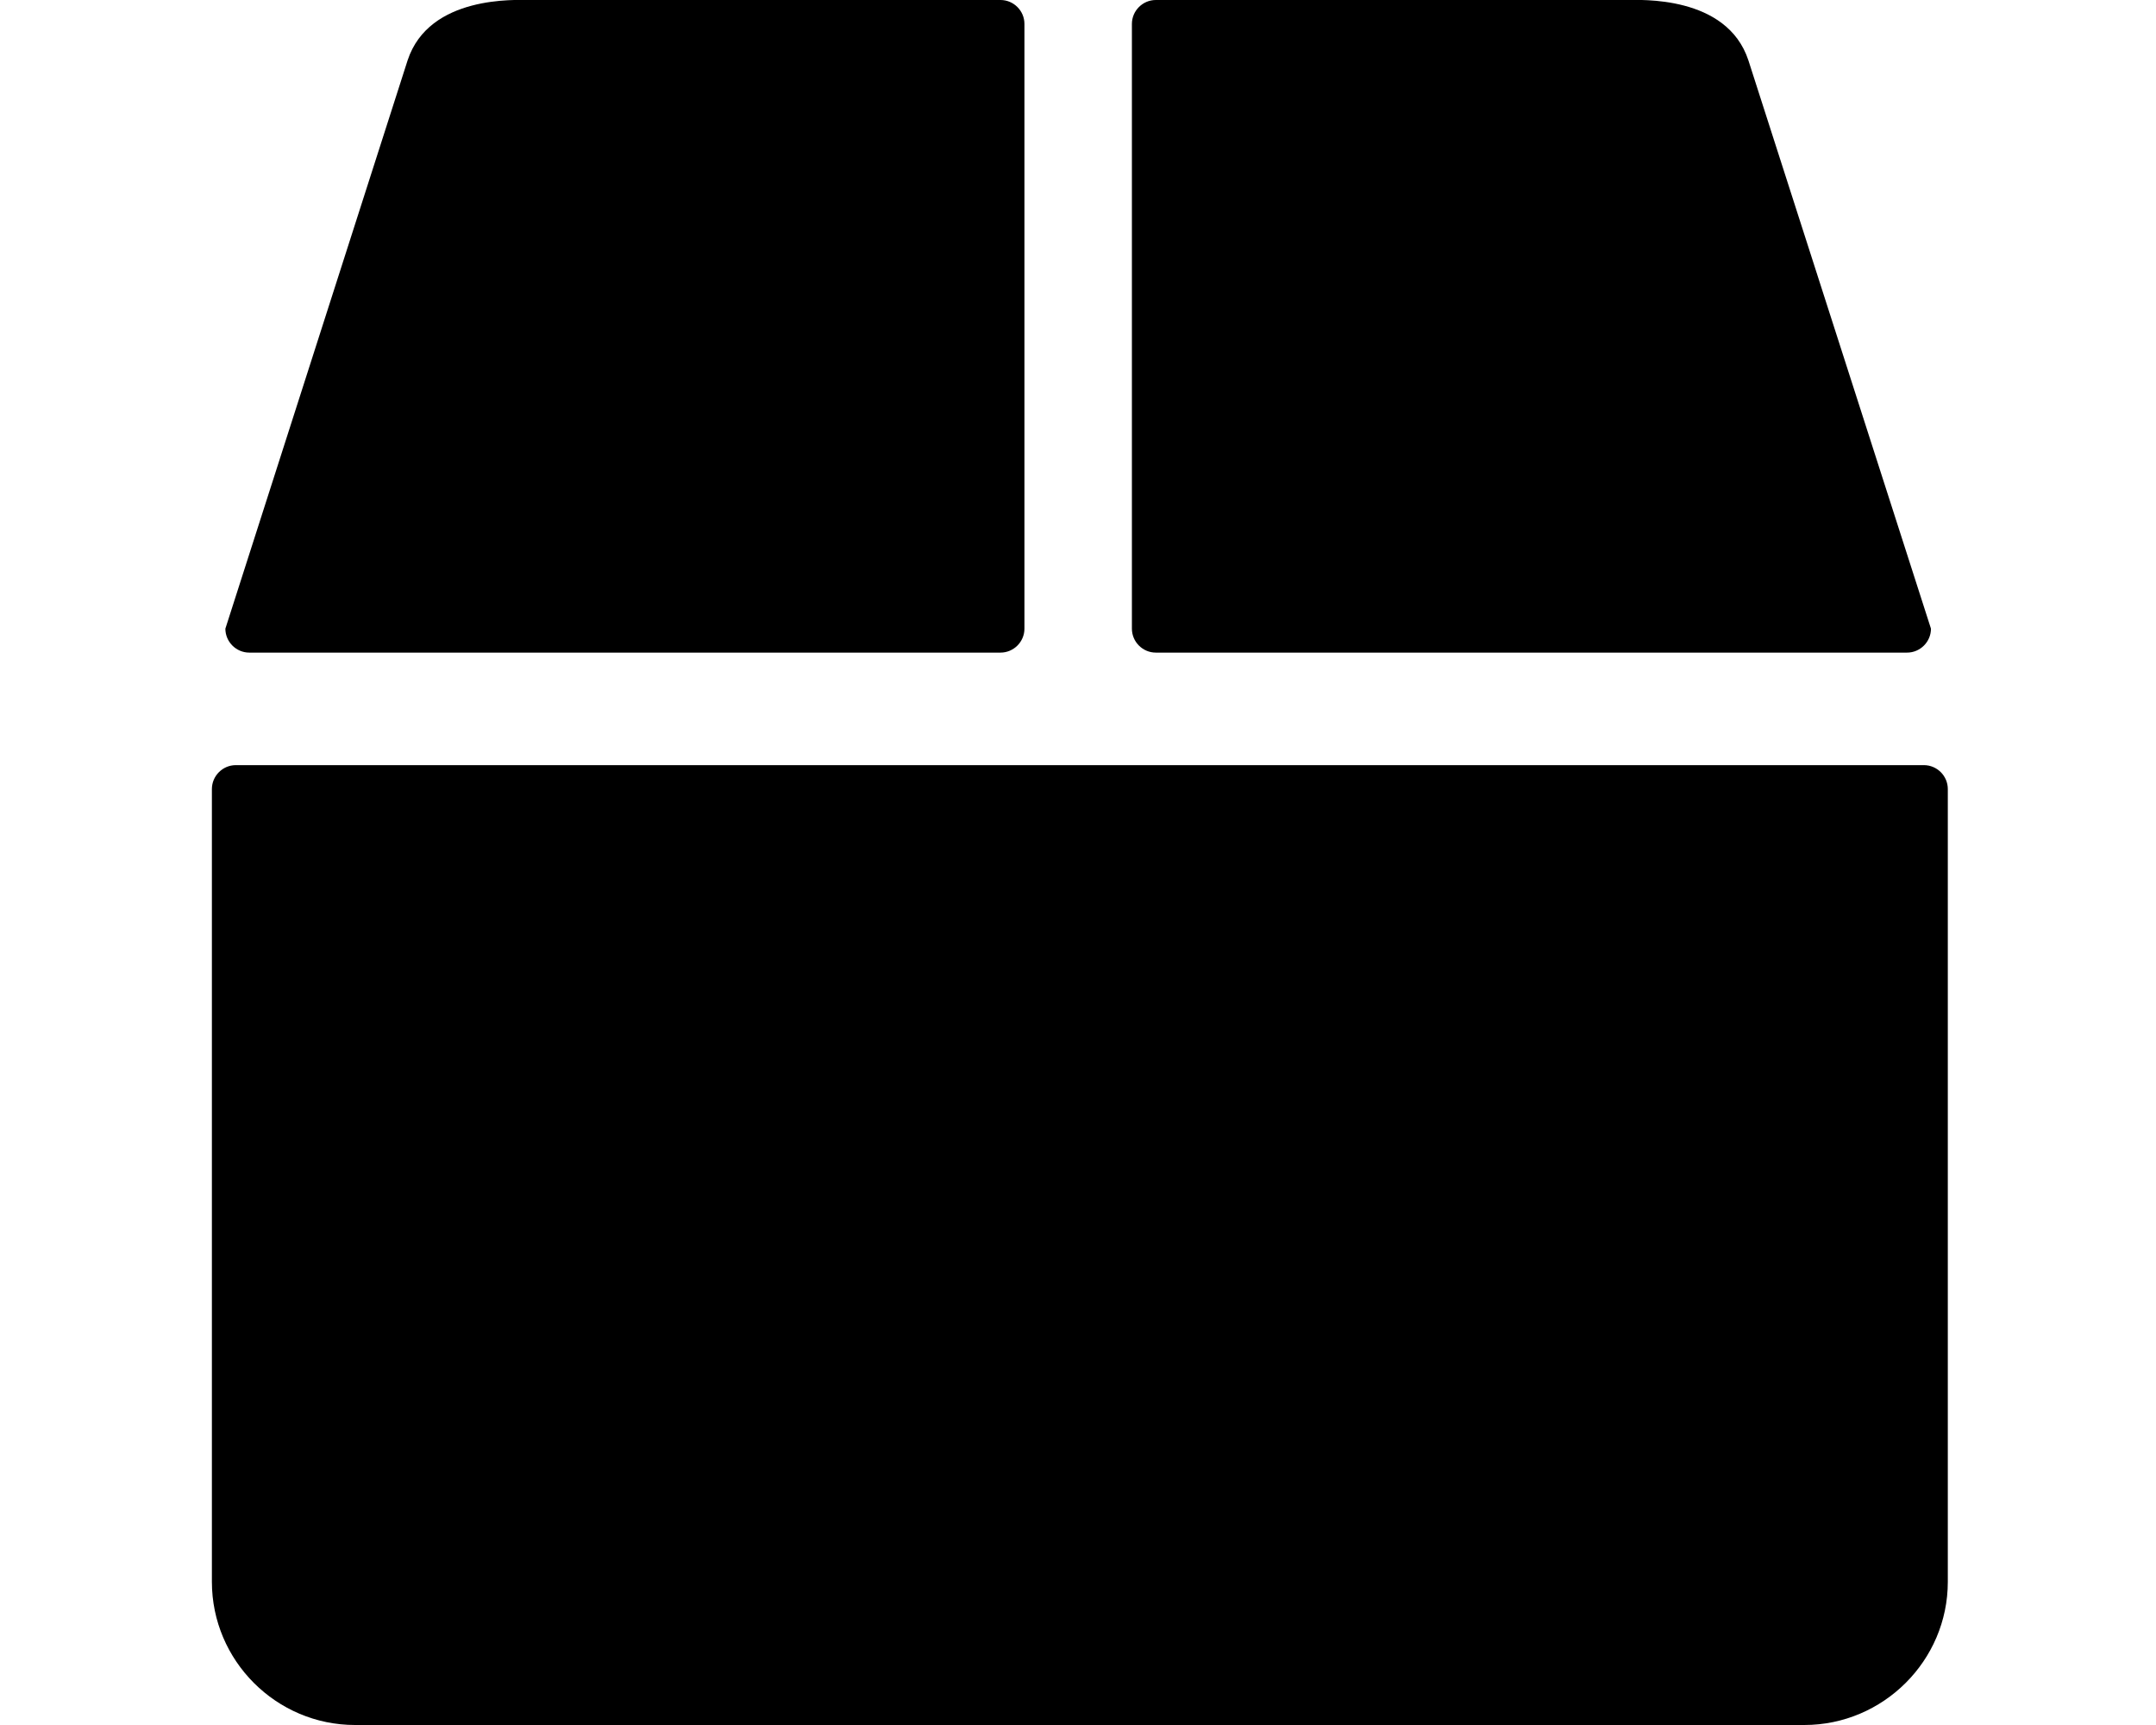 <?xml version="1.0" encoding="utf-8"?>
<!-- Generator: Adobe Illustrator 21.1.0, SVG Export Plug-In . SVG Version: 6.00 Build 0)  -->
<svg version="1.1" xmlns="http://www.w3.org/2000/svg" xmlns:xlink="http://www.w3.org/1999/xlink" x="0px" y="0px"
	 viewBox="0 0 640 512" style="enable-background:new 0 0 640 512;" xml:space="preserve">
<style type="text/css">
	.st0{display:none;}
	.st1{display:inline;}
	.st2{display:inline;fill:#5F266E;}
	.st3{display:inline;fill:#5F266D;}
</style>
<g id="Layer_1" focusable="false" class="st0">
	<path class="st1" d="M504,352H136.4c-4.4,0-8,3.6-8,8l-0.1,48c0,4.4,3.6,8,8,8H504c4.4,0,8-3.6,8-8v-48
		C512,355.6,508.4,352,504,352z M504,448H136.1c-4.4,0-8,3.6-8,8l-0.1,48c0,4.4,3.6,8,8,8h368c4.4,0,8-3.6,8-8v-48
		C512,451.6,508.4,448,504,448z M504,256H136.6c-4.4,0-8,3.6-8,8l-0.1,48c0,4.4,3.6,8,8,8H504c4.4,0,8-3.6,8-8v-48
		C512,259.6,508.4,256,504,256z M610.5,117L338.4,3.7c-11.8-4.9-25.1-4.9-36.9,0L29.5,117C11.7,124.5,0,141.9,0,161.3V504
		c0,4.4,3.6,8,8,8h80c4.4,0,8-3.6,8-8V256c0-17.6,14.6-32,32.6-32h382.8c18,0,32.6,14.4,32.6,32v248c0,4.4,3.6,8,8,8h80
		c4.4,0,8-3.6,8-8V161.3C640,141.9,628.3,124.5,610.5,117z"/>
</g>
<g id="Layer_4" class="st0">
	<path class="st2" d="M67.3,227.1c106.2,0,212.3,0,318.5,0c62.3,0,124.5,0,186.8,0c2.6,0.4,4.1,1.9,4.5,4.5c0,77.4,0,154.8,0,232.2
		c0.3,2.9,0.7,5.8,1,8.6c-0.2,0.6-0.5,1.3-0.7,1.9c-1.6,2.2-2.3,4.7-2.6,7.4c-5,16.6-15.8,27.4-32.4,32.4c-2.7,0.3-5.2,1-7.4,2.6
		c-0.7,0.2-1.5,0.5-2.2,0.7c-2.8-0.3-5.6-0.7-8.4-1c-136.3,0-272.6,0-408.9,0c-2.9,0.3-5.8,0.7-8.6,1c-0.6-0.2-1.3-0.5-1.9-0.7
		c-2.2-1.6-4.8-2.3-7.5-2.6c-16.5-5.1-27.4-15.8-32.4-32.4c-0.3-2.7-1-5.2-2.6-7.4c-0.2-0.6-0.5-1.3-0.7-1.9c0.3-2.9,0.7-5.8,1-8.6
		c0-77.4,0-154.8,0-232.2C63.2,229,64.7,227.5,67.3,227.1z"/>
	<path class="st3" d="M117,30.9c1.3-3.8,2.7-7.6,4-11.5c0.3,0.1,0.5,0.3,0.8,0.4c0.2,0.5,0.3,1.4,0.7,1.6c0.4,0.2,0.7-0.4,0.4-1
		l-0.1,0.1c3.3-0.6,4.4-3.8,6.6-5.8c5.3-4.9,11.8-7.5,18.4-10.7c-2.3-1.6-3.8-0.7-5.4,0.1c-1,0.5-2.1,0.4-2.9-0.5
		c-0.6-0.7-0.6-1.7-0.2-2.5c0.6-1.2,1.8-1.4,2.7-0.9c4.9,2.4,10.1,0.7,15.2,1.4c0.4,2.8,1.7,4.7,4.8,4.7c2.7,0,4.3-1.3,4.9-4
		c39.6,0,79.2-0.1,118.8-0.1c4.6,0,9.3-0.1,13.9-0.1l0.2,0.2c0.3,2.5,1.6,3.8,4.1,4.1l0.2,0.2c0,61.4,0,122.7,0,184.1l-0.2,0.2
		c-2.5,0.3-3.8,1.6-4.1,4.1l-0.2,0.2c-77.1,0-154.1,0-231.2,0c0.1-4.1,2.4-8.5-1.5-12.1C82,137.8,97.1,92.6,112.1,47.3
		c1.1-3.2,2.7-6.1,0.4-10c-1.3-2.3-1.5-6.7,3.9-6.2c-0.2,0.9-0.4,1.7-0.5,2.6c-0.2,1.7-0.6,3.6,1.2,4.8c1.1,0.7,2.1,0.2,2.7-0.8
		c1.1-1.9,0.8-3.8-0.7-5.4C118.6,31.7,117.7,31.3,117,30.9z"/>
	<path class="st3" d="M519,19.4c1.3,3.8,2.7,7.6,4,11.5c-0.5,0.3-1,0.5-1.4,0.8c-2.2,1.6-2.7,3.6-1.5,6c0.4,0.8,1.3,1.4,2.2,1
		c2.6-1.2,1.8-3.5,1.6-5.5c-0.1-0.7-0.3-1.4-0.4-2.1c5.9-0.4,5.1,4.3,3.8,6.7c-1.7,3.1-0.8,5.3,0,7.9
		c15.3,45.8,30.5,91.6,45.8,137.4c-3.9,3.6-1.6,8-1.5,12.1c-28.2,0-56.4-0.1-84.5-0.1c-48.9,0-97.7,0-146.6,0.1l-0.2-0.2
		c-0.3-2.5-1.6-3.8-4.1-4.1l-0.2-0.2c0-61.4,0-122.7,0-184.1l0.2-0.2c2.5-0.3,3.8-1.6,4.1-4.1l0.2-0.2c41.4,0,82.8,0.1,124.2,0.1
		c2.9,0,5.7,0.1,8.6,0.1c0.5,2.9,2.3,4.1,5.2,4c3-0.1,4.2-2,4.4-4.8c5.5,0,11.1,0,17.3,0c-2.6,2.7-5.3,0.6-7.8,2.4
		c3.4,1.7,6.4,3.3,9.6,4.7c6.2,2.6,9.7,8.6,15.3,11.9c0,0-0.1-0.1-0.1-0.1c-0.3,0.6,0,1.2,0.4,1c0.4-0.2,0.5-1,0.7-1.6
		C518.5,19.7,518.8,19.6,519,19.4z"/>
</g>
<g id="Layer_5">
	<path d="M157.2,0l139.8,0c3.9,0,7.1,3.2,7.1,7.1v179.5c0,3.9-3.2,7.1-7.1,7.1H74c-3.9,0-7.1-3.2-7.1-7.1L121,17.9
		C127.4-1.5,153.3,0,157.2,0z"/>
	<path d="M482.8,0L343.1,0c-3.9,0-7.1,3.2-7.1,7.1v179.5c0,3.9,3.2,7.1,7.1,7.1h223c3.9,0,7.1-3.2,7.1-7.1L519,17.9
		C512.6-1.5,486.7,0,482.8,0z"/>
	<path d="M535.6,512H105.4c-23.4,0-42.5-19.1-42.5-42.5V234.2c0-3.9,3.2-7.1,7.1-7.1h501.1c3.9,0,7.1,3.2,7.1,7.1v235.3
		C578.2,492.9,559,512,535.6,512z"/>
</g>
<g id="Layer_3" class="st0">
	<path class="st1" d="M217.7,383.8H104.2c-3.9,0-7.1-3.2-7.1-7.1V262.2c0-3.9,3.2-7.1,7.1-7.1h113.5c3.9,0,7.1,3.2,7.1,7.1v114.4
		C224.8,380.6,221.6,383.8,217.7,383.8z"/>
	<path class="st1" d="M377.7,383.8H264.2c-3.9,0-7.1-3.2-7.1-7.1V262.2c0-3.9,3.2-7.1,7.1-7.1h113.5c3.9,0,7.1,3.2,7.1,7.1v114.4
		C384.8,380.6,381.6,383.8,377.7,383.8z"/>
	<path class="st1" d="M477.7,128.6H364.2c-3.9,0-7.1-3.2-7.1-7.1V7.1c0-3.9,3.2-7.1,7.1-7.1h113.5c3.9,0,7.1,3.2,7.1,7.1v114.4
		C484.8,125.4,481.6,128.6,477.7,128.6z"/>
	<path class="st1" d="M632.9,0.6h-53.5c-3.9,0-7.1,3.2-7.1,7.1v152.2H67.7V7.7c0-3.9-3.2-7.1-7.1-7.1H7.1C3.2,0.6,0,3.8,0,7.7v497.2
		c0,3.9,3.2,7.1,7.1,7.1h53.5c3.9,0,7.1-3.2,7.1-7.1v-22.8h504.7v22.8c0,3.9,3.2,7.1,7.1,7.1h53.5c3.9,0,7.1-3.2,7.1-7.1V7.7
		C640,3.8,636.8,0.6,632.9,0.6z M67.7,414.4V227.6h504.7v186.9H67.7z"/>
</g>
</svg>
